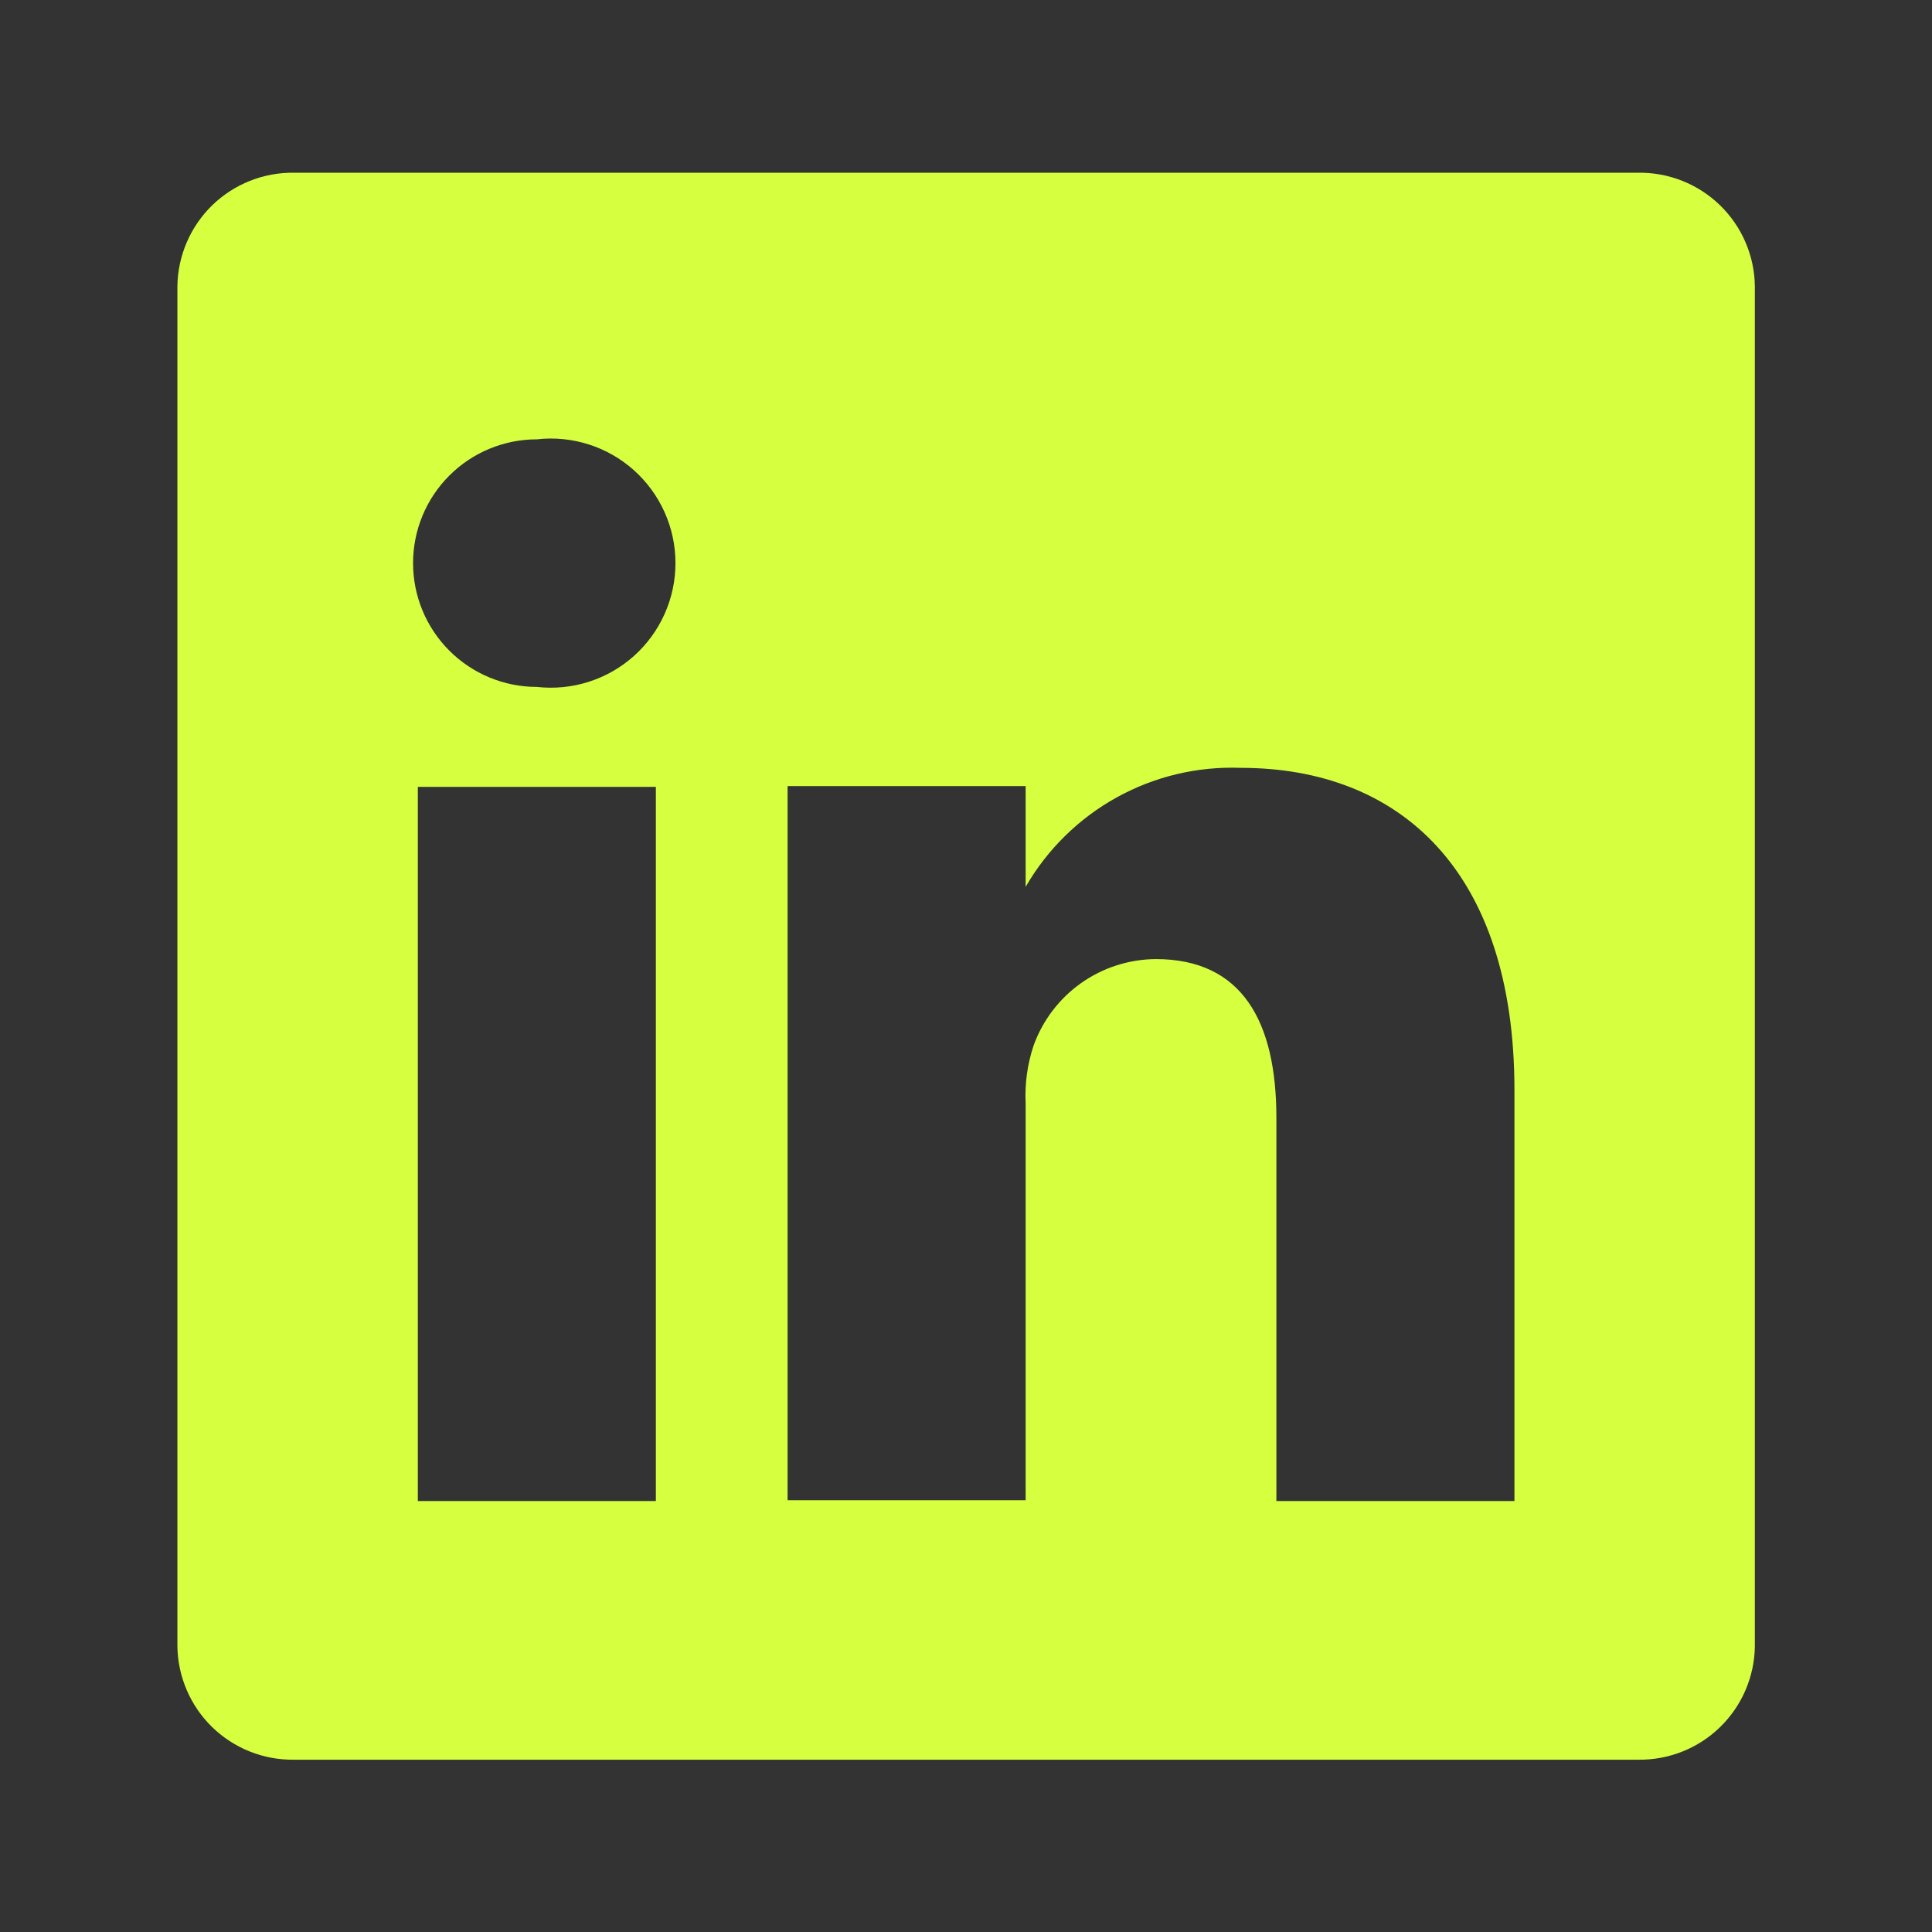<svg width="55" height="55" viewBox="0 0 55 55" fill="none" xmlns="http://www.w3.org/2000/svg">
<rect x="0" y="0" width="55" height="55" fill="#333333" stroke="none"/>
<g id="linkedin">
<path id="Vector" d="M46.637 4.917H8.371C7.941 4.911 7.513 4.99 7.114 5.149C6.714 5.308 6.35 5.544 6.041 5.844C5.733 6.144 5.487 6.502 5.317 6.897C5.147 7.292 5.056 7.717 5.05 8.147V46.865C5.056 47.295 5.147 47.72 5.317 48.115C5.487 48.51 5.733 48.868 6.041 49.168C6.35 49.468 6.714 49.704 7.114 49.863C7.513 50.022 7.941 50.101 8.371 50.095H46.637C47.067 50.101 47.494 50.022 47.894 49.863C48.293 49.704 48.658 49.468 48.966 49.168C49.275 48.868 49.521 48.51 49.691 48.115C49.861 47.72 49.952 47.295 49.957 46.865V8.147C49.952 7.717 49.861 7.292 49.691 6.897C49.521 6.502 49.275 6.144 48.966 5.844C48.658 5.544 48.293 5.308 47.894 5.149C47.494 4.99 47.067 4.911 46.637 4.917ZM18.671 42.731H11.895V22.401H18.671V42.731ZM15.283 19.555C14.348 19.555 13.452 19.183 12.791 18.522C12.13 17.861 11.759 16.965 11.759 16.031C11.759 15.096 12.13 14.2 12.791 13.539C13.452 12.878 14.348 12.507 15.283 12.507C15.779 12.45 16.282 12.5 16.758 12.651C17.234 12.802 17.672 13.053 18.045 13.385C18.417 13.718 18.715 14.126 18.919 14.581C19.124 15.037 19.229 15.531 19.229 16.031C19.229 16.53 19.124 17.024 18.919 17.48C18.715 17.936 18.417 18.343 18.045 18.676C17.672 19.009 17.234 19.259 16.758 19.41C16.282 19.562 15.779 19.611 15.283 19.555ZM43.113 42.731H36.336V31.82C36.336 29.087 35.365 27.303 32.903 27.303C32.141 27.308 31.398 27.547 30.776 27.987C30.154 28.428 29.682 29.048 29.424 29.765C29.247 30.296 29.17 30.855 29.198 31.414V42.708H22.421C22.421 42.708 22.421 24.23 22.421 22.378H29.198V25.247C29.814 24.179 30.709 23.299 31.788 22.702C32.866 22.105 34.087 21.813 35.32 21.859C39.837 21.859 43.113 24.773 43.113 31.03V42.731Z" fill="#D5FF3F"/>
</g>
</svg>
